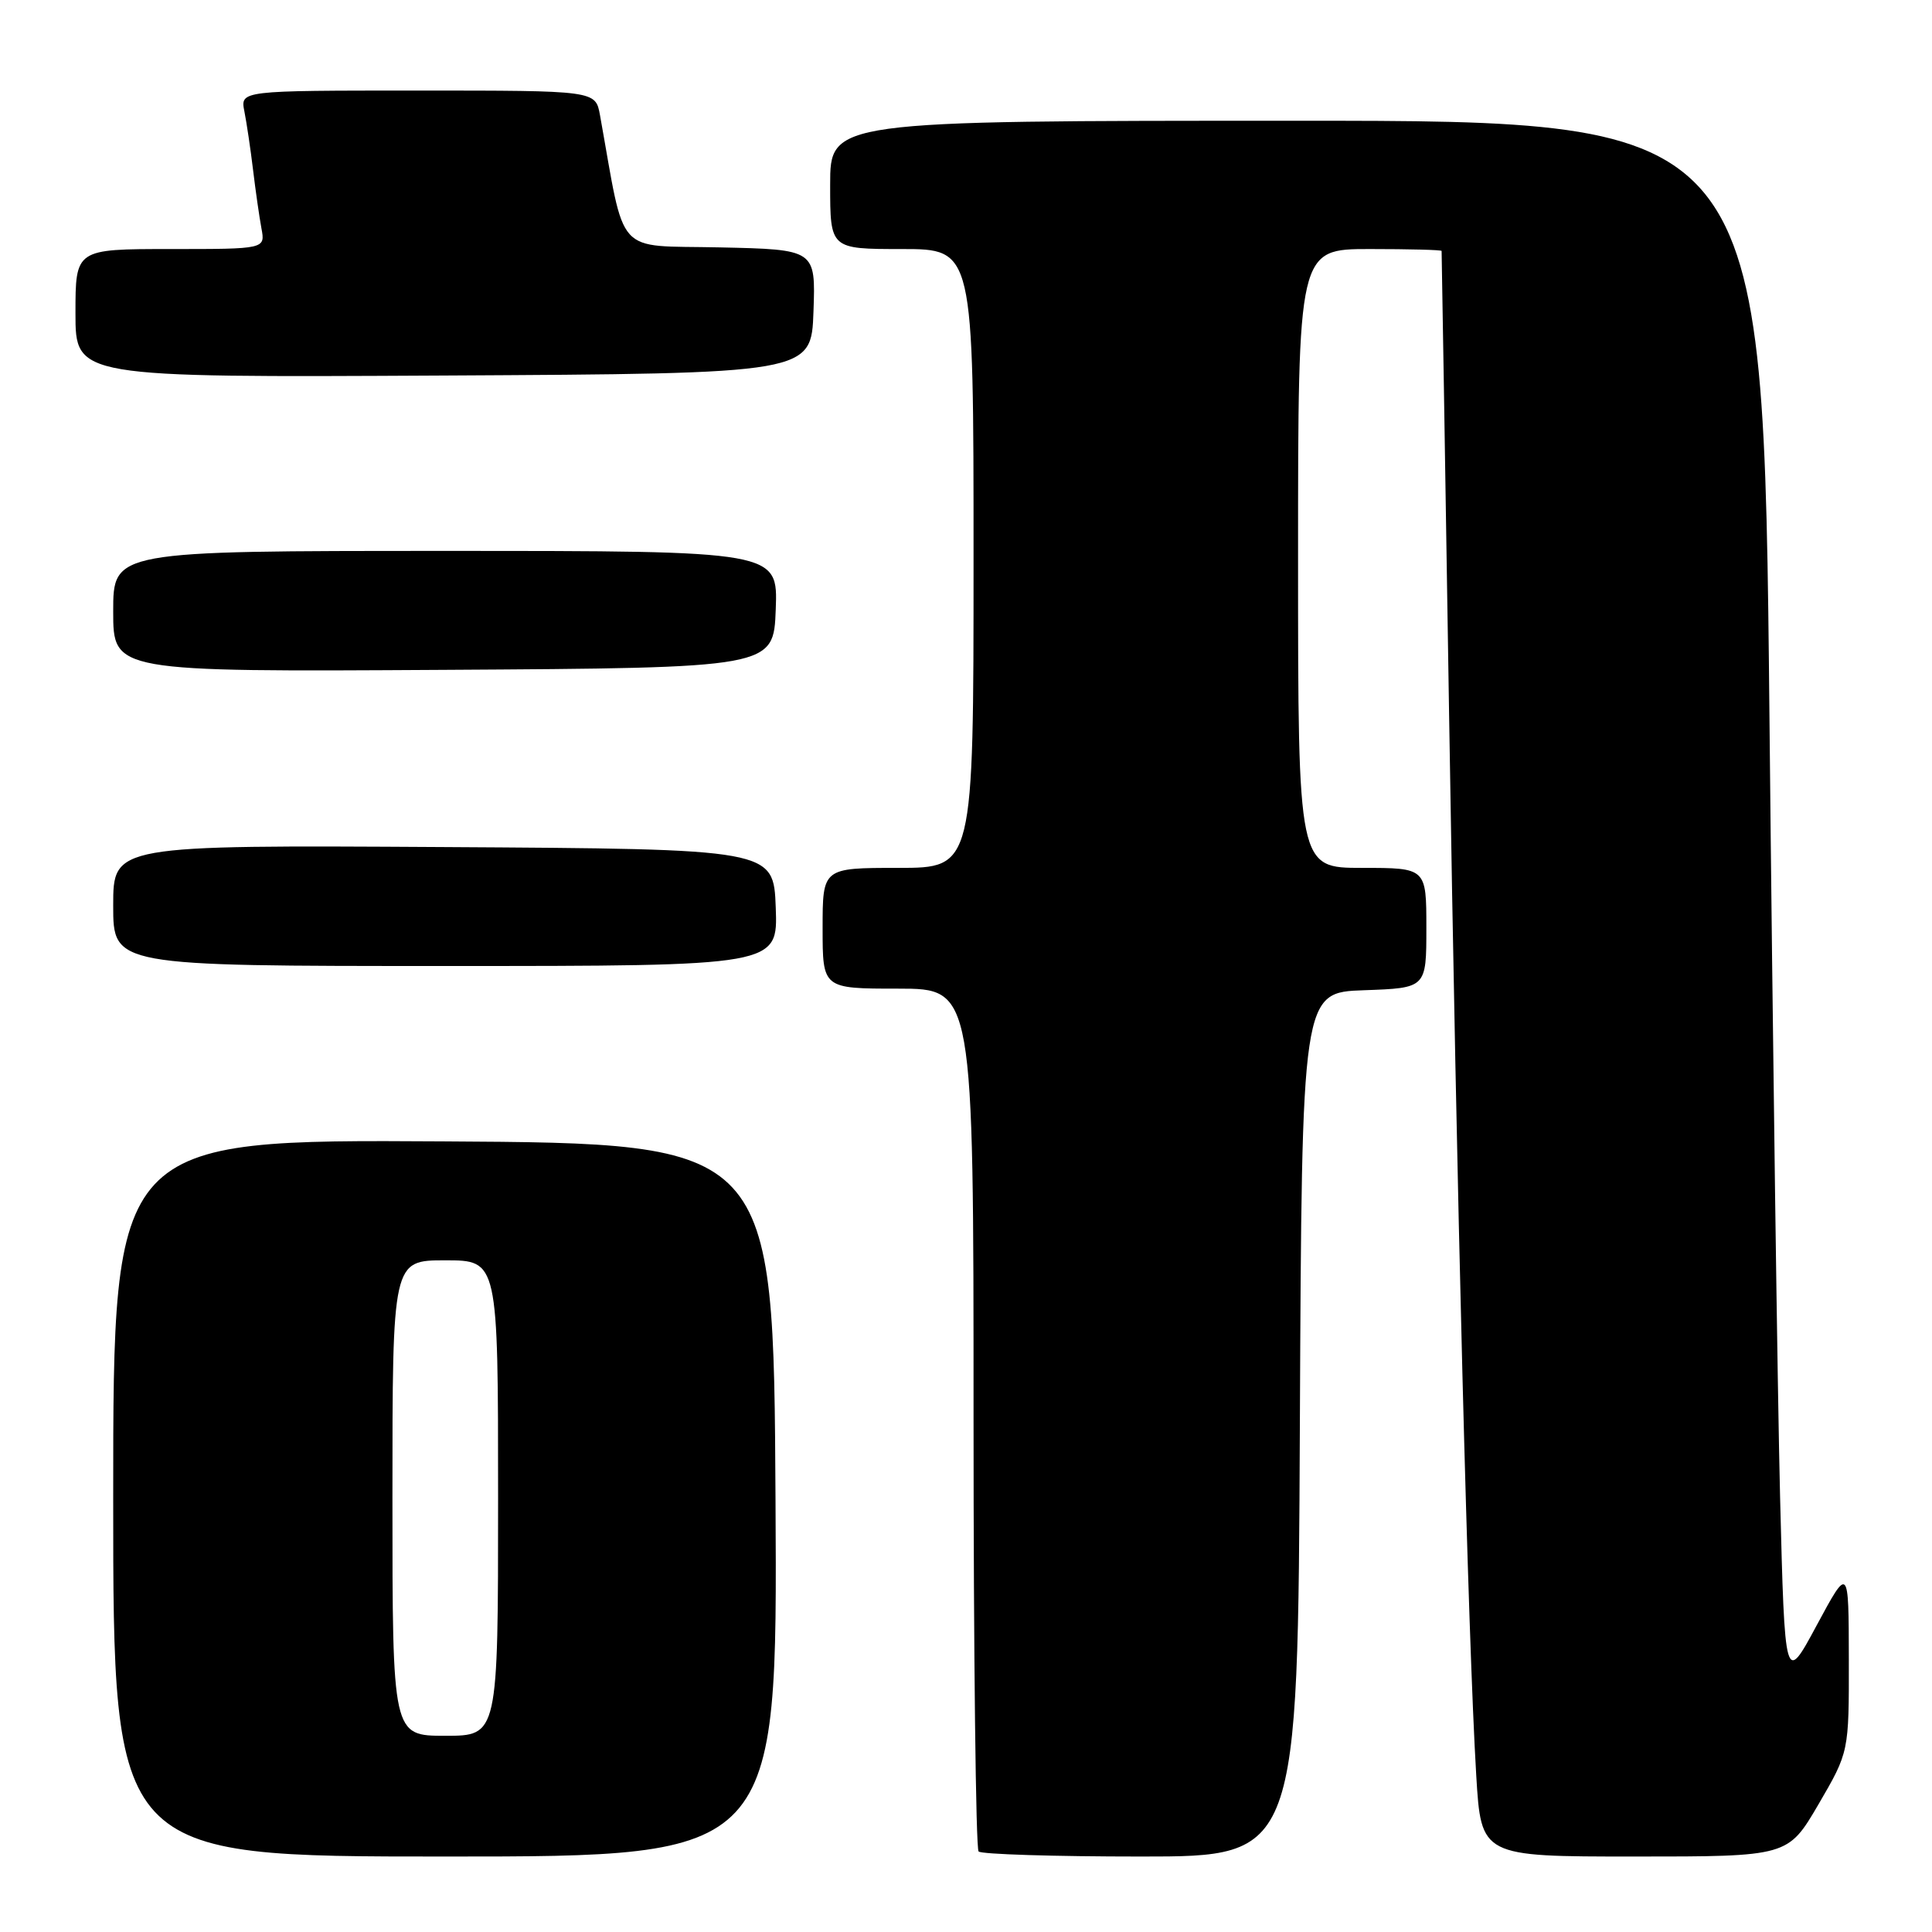 <?xml version="1.0" encoding="UTF-8" standalone="no"?>
<!DOCTYPE svg PUBLIC "-//W3C//DTD SVG 1.1//EN" "http://www.w3.org/Graphics/SVG/1.1/DTD/svg11.dtd" >
<svg xmlns="http://www.w3.org/2000/svg" xmlns:xlink="http://www.w3.org/1999/xlink" version="1.1" viewBox="0 0 256 256">
 <g >
 <path fill="currentColor"
d=" M 102.76 198.75 C 102.50 151.50 102.50 151.50 58.75 151.24 C 15.00 150.98 15.00 150.98 15.00 198.49 C 15.00 246.00 15.00 246.00 59.01 246.00 C 103.02 246.00 103.02 246.00 102.76 198.75 Z  M 172.24 188.75 C 172.50 131.50 172.50 131.50 180.75 131.21 C 189.00 130.92 189.00 130.92 189.00 122.96 C 189.00 115.00 189.00 115.00 180.50 115.00 C 172.00 115.00 172.00 115.00 172.00 74.00 C 172.00 33.00 172.00 33.00 181.50 33.00 C 186.72 33.00 191.01 33.11 191.02 33.25 C 191.04 33.39 191.48 60.95 192.01 94.50 C 193.01 158.13 194.51 216.88 195.61 235.25 C 196.26 246.00 196.26 246.00 216.58 246.00 C 236.91 246.00 236.91 246.00 240.96 239.08 C 245.00 232.15 245.00 232.15 244.98 219.83 C 244.96 207.50 244.96 207.50 240.73 215.35 C 236.50 223.21 236.50 223.21 235.87 198.35 C 235.53 184.68 234.89 138.06 234.46 94.75 C 233.67 16.00 233.67 16.00 171.84 16.00 C 110.00 16.00 110.00 16.00 110.00 24.50 C 110.00 33.00 110.00 33.00 119.50 33.00 C 129.00 33.00 129.00 33.00 129.00 74.00 C 129.00 115.00 129.00 115.00 119.00 115.00 C 109.00 115.00 109.00 115.00 109.00 123.00 C 109.00 131.00 109.00 131.00 119.00 131.00 C 129.00 131.00 129.00 131.00 129.00 187.83 C 129.00 219.09 129.30 244.97 129.67 245.33 C 130.03 245.70 139.70 246.00 151.16 246.00 C 171.98 246.00 171.98 246.00 172.24 188.75 Z  M 102.79 120.25 C 102.50 112.50 102.50 112.50 58.75 112.24 C 15.00 111.98 15.00 111.98 15.00 119.99 C 15.00 128.00 15.00 128.00 59.04 128.00 C 103.08 128.00 103.08 128.00 102.79 120.25 Z  M 102.79 80.75 C 103.08 73.00 103.08 73.00 59.04 73.00 C 15.00 73.00 15.00 73.00 15.00 81.01 C 15.00 89.02 15.00 89.02 58.75 88.76 C 102.50 88.50 102.50 88.50 102.79 80.75 Z  M 107.79 41.28 C 108.08 33.06 108.08 33.06 95.35 32.78 C 81.29 32.47 82.93 34.28 79.50 15.25 C 78.91 12.00 78.91 12.00 55.38 12.00 C 31.84 12.00 31.84 12.00 32.38 14.75 C 32.68 16.26 33.20 19.75 33.53 22.50 C 33.86 25.25 34.36 28.74 34.64 30.25 C 35.16 33.00 35.16 33.00 22.58 33.00 C 10.00 33.00 10.00 33.00 10.00 41.51 C 10.00 50.02 10.00 50.02 58.75 49.76 C 107.50 49.50 107.50 49.50 107.79 41.28 Z  M 52.00 198.50 C 52.00 167.00 52.00 167.00 59.00 167.00 C 66.00 167.00 66.00 167.00 66.00 198.50 C 66.00 230.00 66.00 230.00 59.00 230.00 C 52.00 230.00 52.00 230.00 52.00 198.50 Z "/>
</g>
</svg>